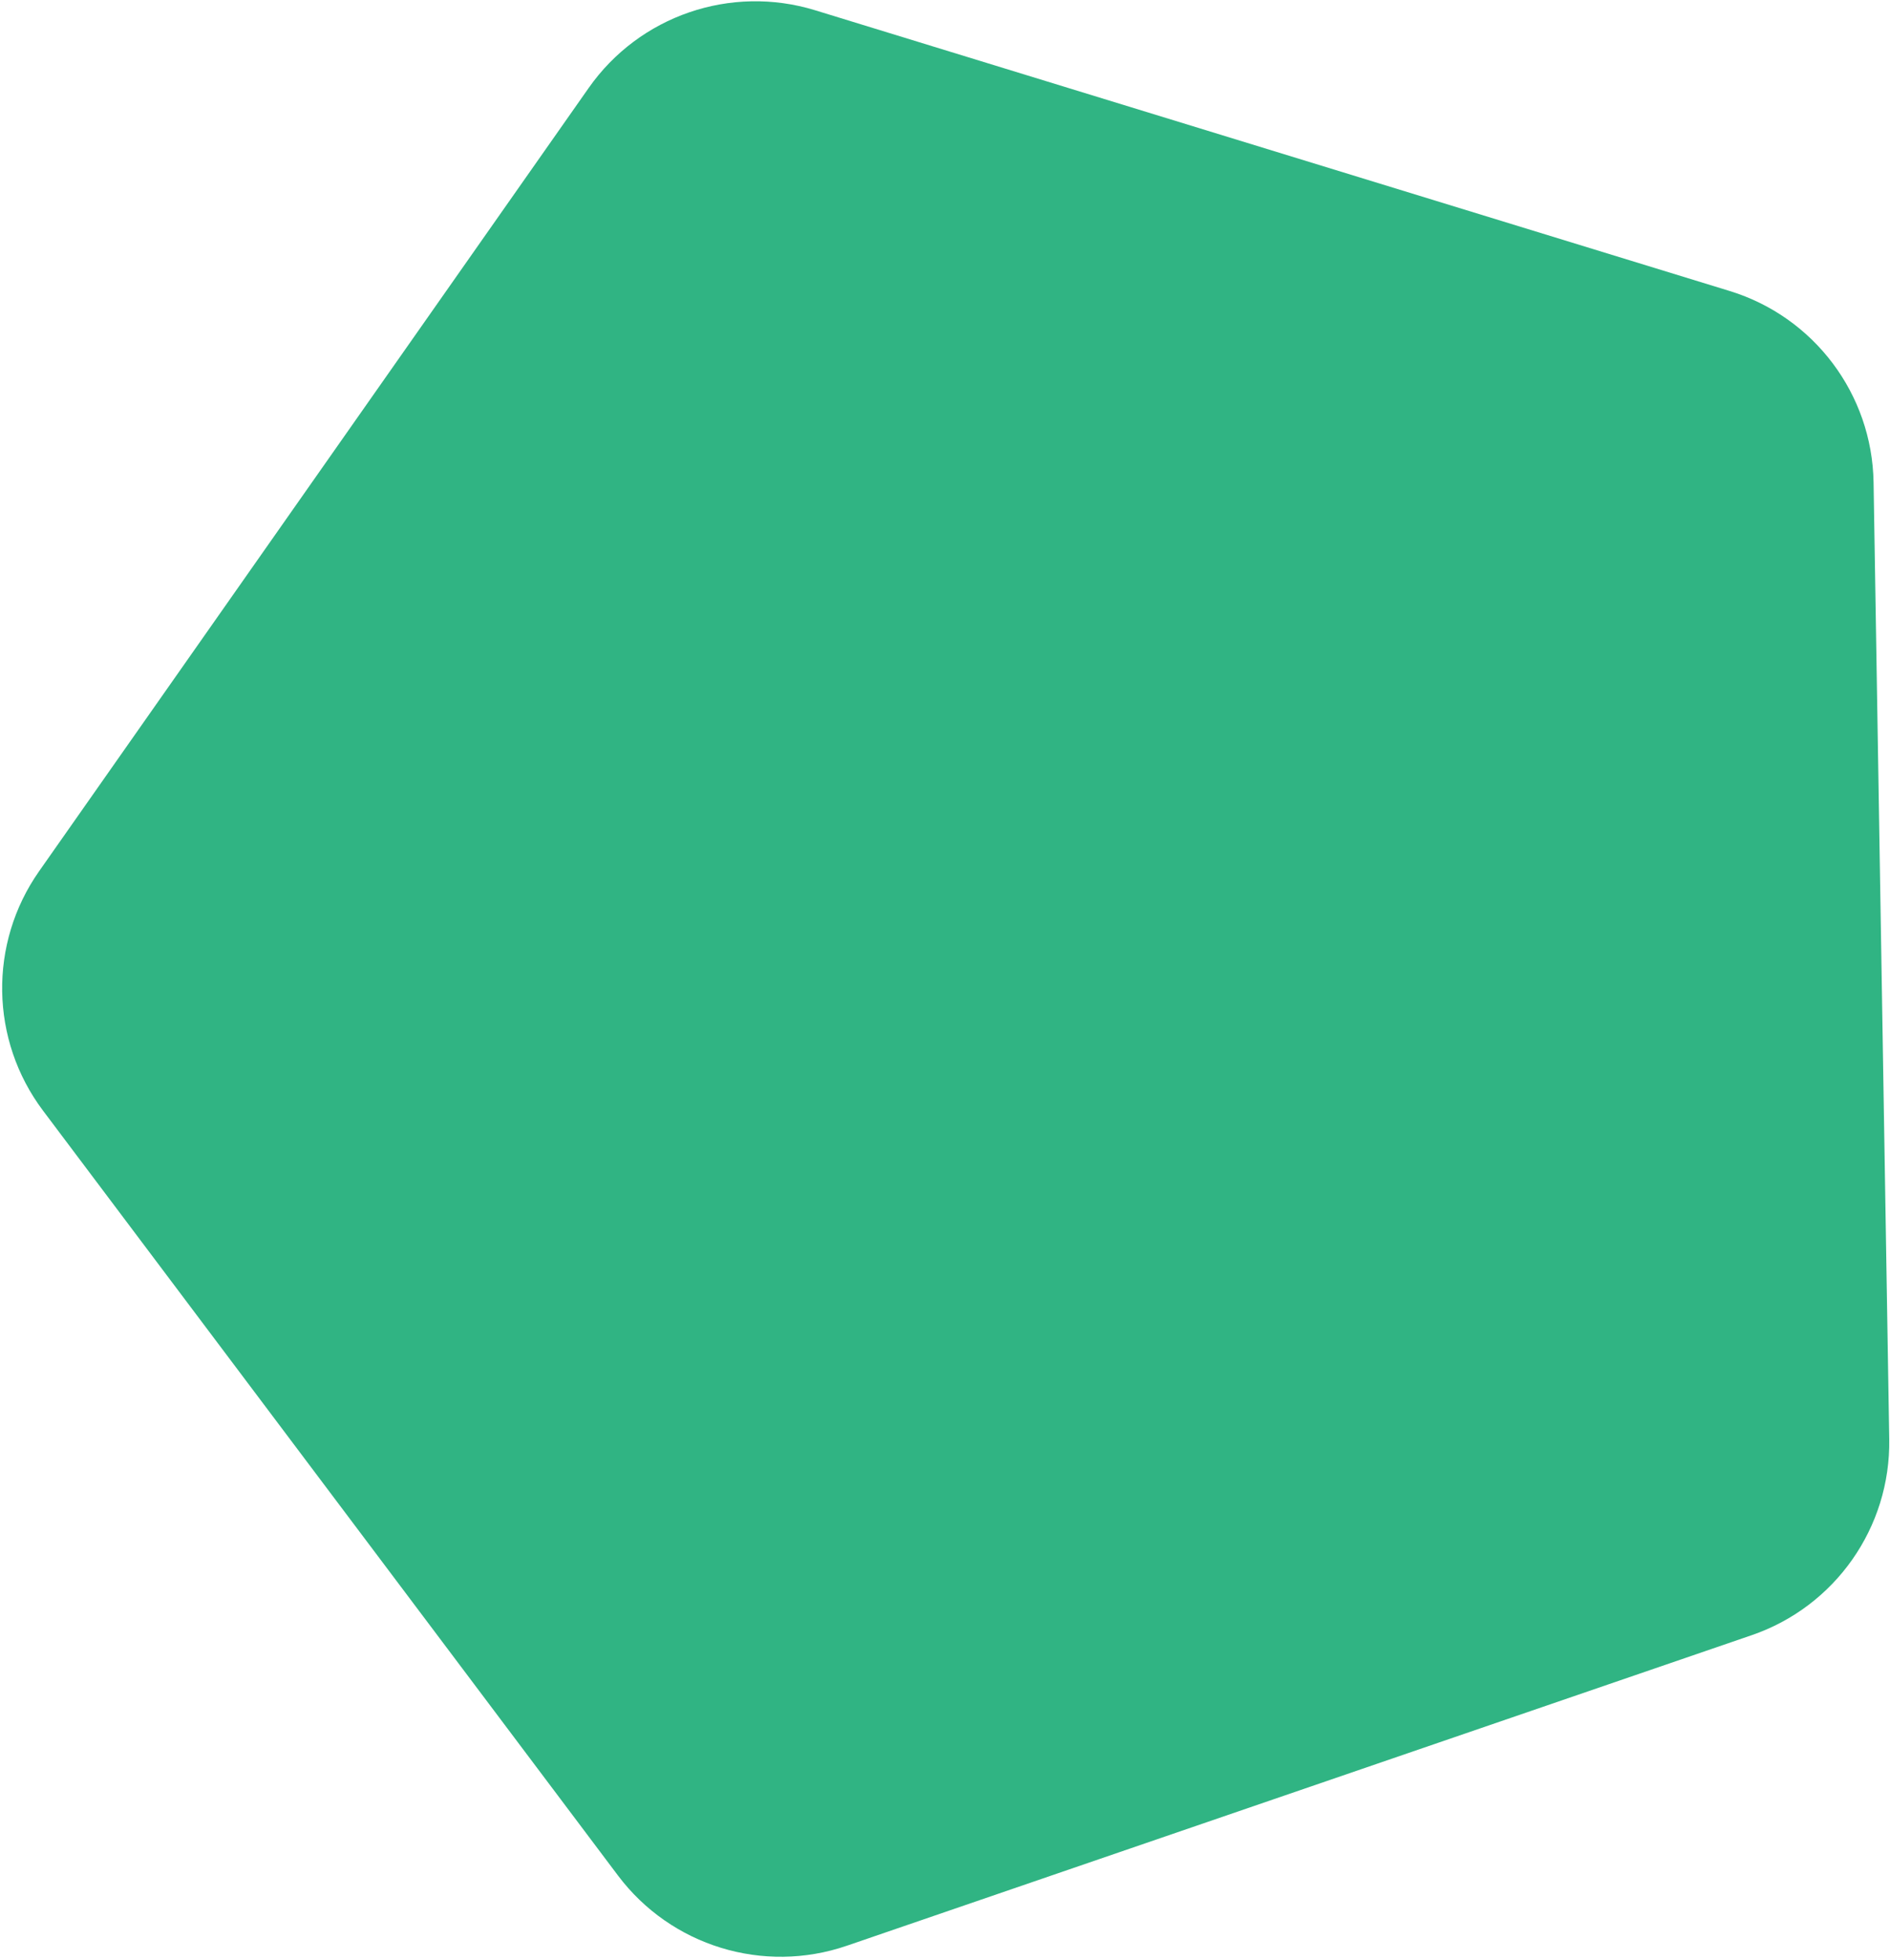 <svg width="464" height="481" viewBox="0 0 464 481" fill="none" xmlns="http://www.w3.org/2000/svg">
<path d="M424.644 71.426C445.352 77.781 459.613 96.748 459.967 118.407L463.813 353.238C464.168 374.897 450.536 394.32 430.048 401.35L207.898 477.575C187.409 484.605 164.724 477.643 151.706 460.33L10.564 272.608C-2.453 255.294 -2.842 231.567 9.602 213.837L144.521 21.593C156.964 3.863 179.409 -3.839 200.117 2.517L424.644 71.426Z" fill="#30B483"/>
</svg>
